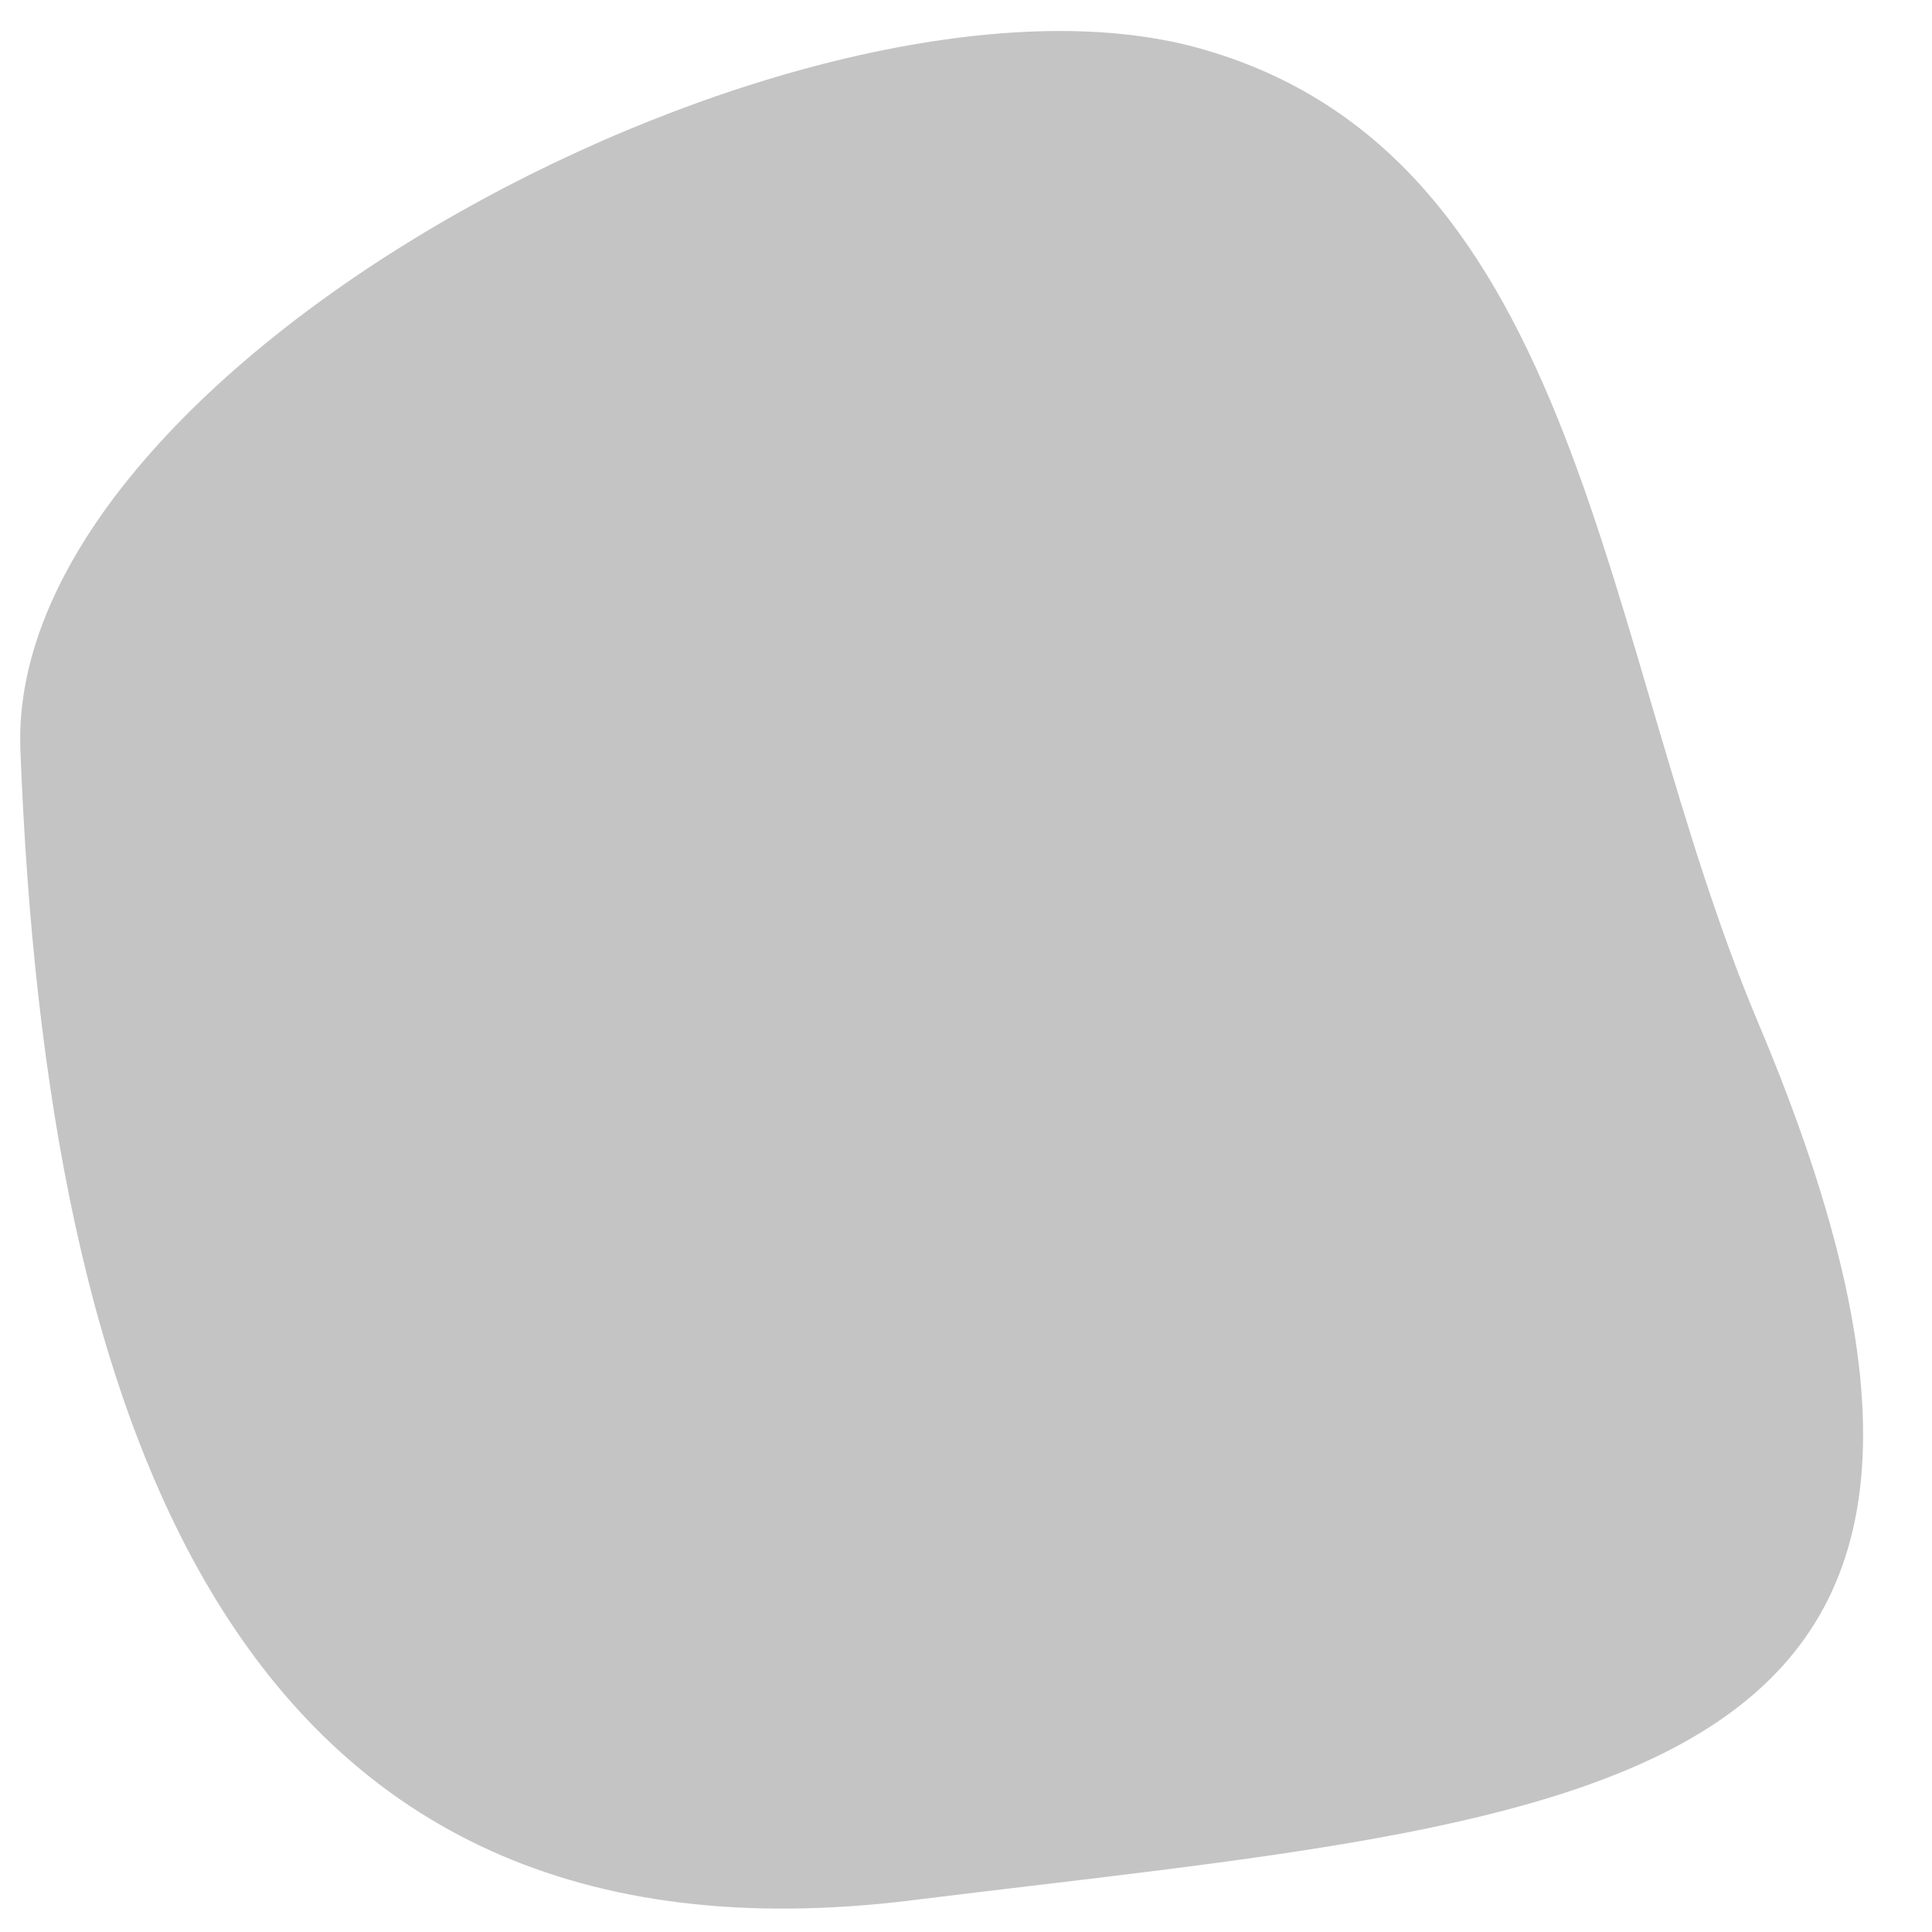 <svg width="80" height="80" viewBox="0 0 80 80" fill="none" xmlns="http://www.w3.org/2000/svg">
<g clip-path="url(#clip0_3235_36034)">
<path d="M72.8 42.343C86.524 74.873 65.816 75.209 37.775 78.685C9.733 82.16 1.923 58.993 0.844 31.053C0.221 14.939 33.537 -2.439 49.602 1.983C65.667 6.405 66.207 26.715 72.8 42.343Z" fill="#C4C4C4"/>
</g>
<defs>
<clipPath id="clip0_3235_36034">
<rect width="80" height="80" fill="white"/>
</clipPath>
</defs>
</svg>
